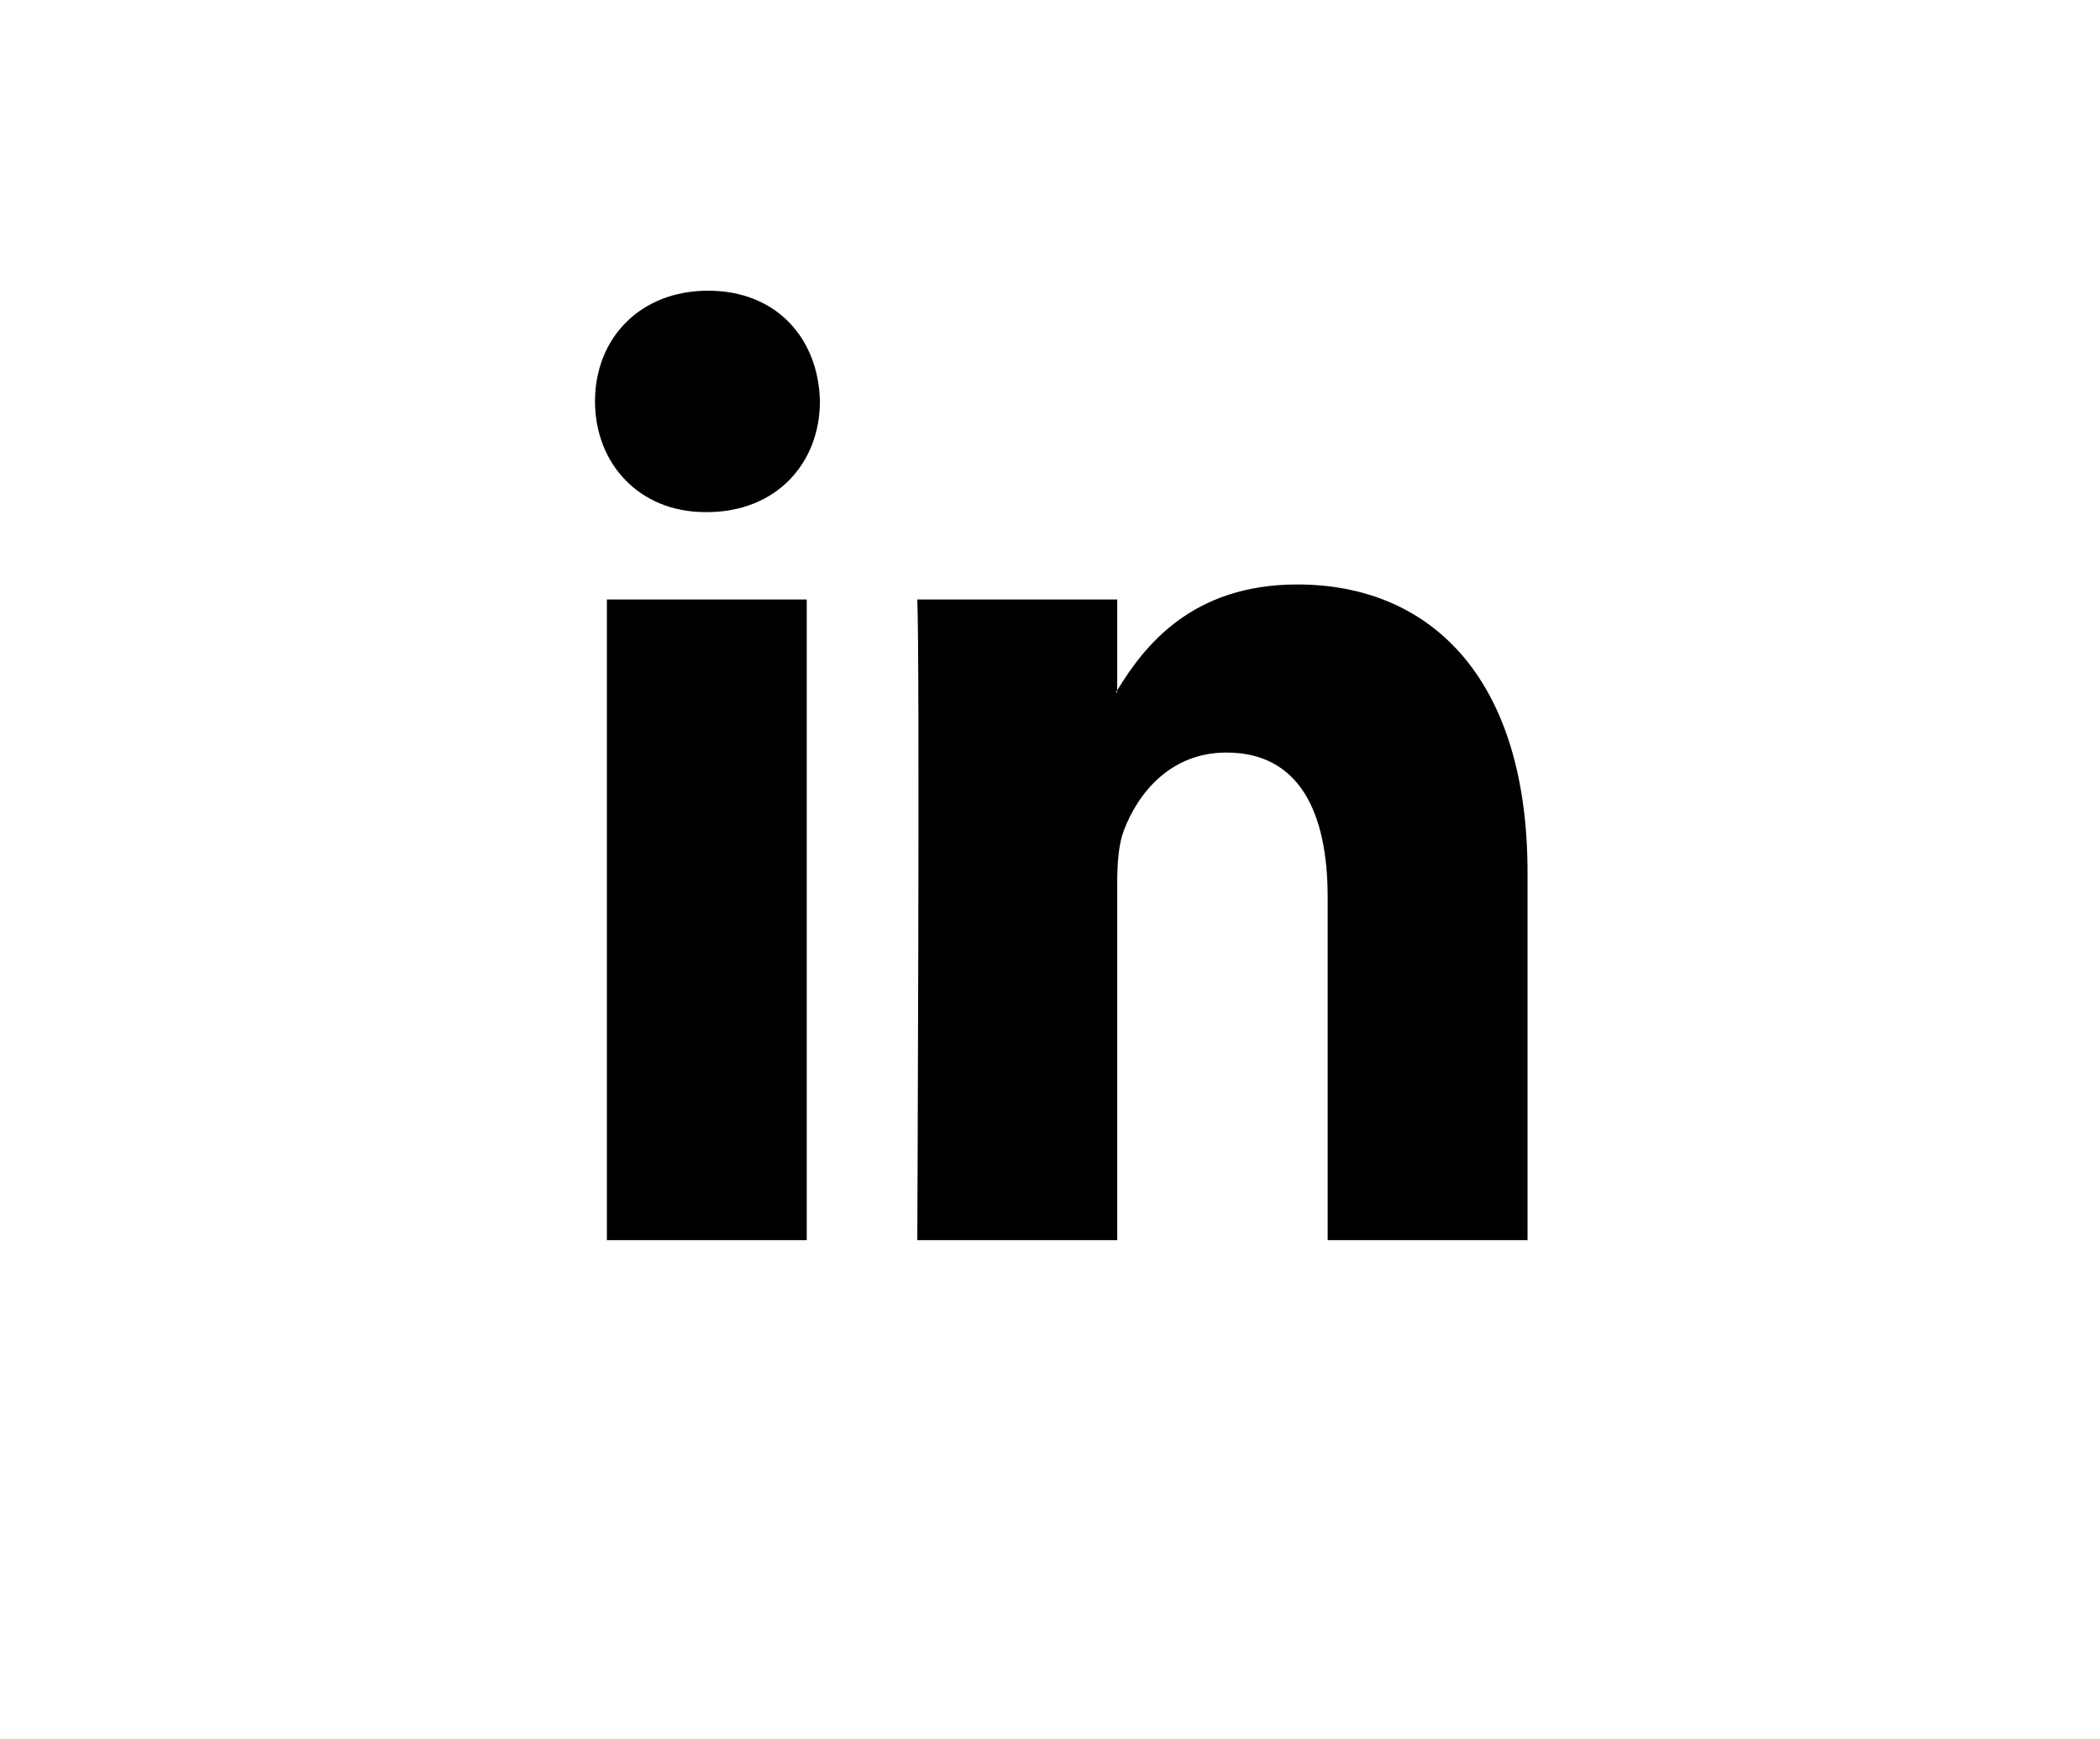 <?xml version="1.0" encoding="UTF-8" standalone="no"?><!DOCTYPE svg PUBLIC "-//W3C//DTD SVG 1.1//EN" "http://www.w3.org/Graphics/SVG/1.1/DTD/svg11.dtd"><svg width="100%" height="100%" viewBox="0 0 186 154" version="1.1" xmlns="http://www.w3.org/2000/svg" xmlns:xlink="http://www.w3.org/1999/xlink" xml:space="preserve" style="fill-rule:evenodd;clip-rule:evenodd;stroke-linejoin:round;stroke-miterlimit:1.414;"><rect id="Artboard1" x="0" y="0" width="185.774" height="153.101" style="fill:none;"/><path id="LinkedIn" d="M135.297,77.297l0,32.532l-17.703,0l0,-30.353c0,-7.625 -2.561,-12.829 -8.969,-12.829c-4.891,0 -7.802,3.507 -9.083,6.899c-0.467,1.213 -0.587,2.901 -0.587,4.599l0,31.684l-17.709,0c0,0 0.239,-51.408 0,-56.735l17.707,0l0,8.042c-0.036,0.06 -0.082,0.125 -0.116,0.184l0.116,0l0,-0.184c2.353,-3.86 6.554,-9.375 15.958,-9.375c11.651,0 20.386,8.109 20.386,25.536Zm-72.575,-51.552c-6.058,0 -10.021,4.234 -10.021,9.801c0,5.446 3.848,9.808 9.786,9.808l0.118,0c6.176,0 10.016,-4.361 10.016,-9.808c-0.116,-5.567 -3.84,-9.801 -9.899,-9.801Zm-8.969,84.084l17.702,0l0,-56.735l-17.702,0l0,56.735Z" style="fill-rule:nonzero;"/></svg>